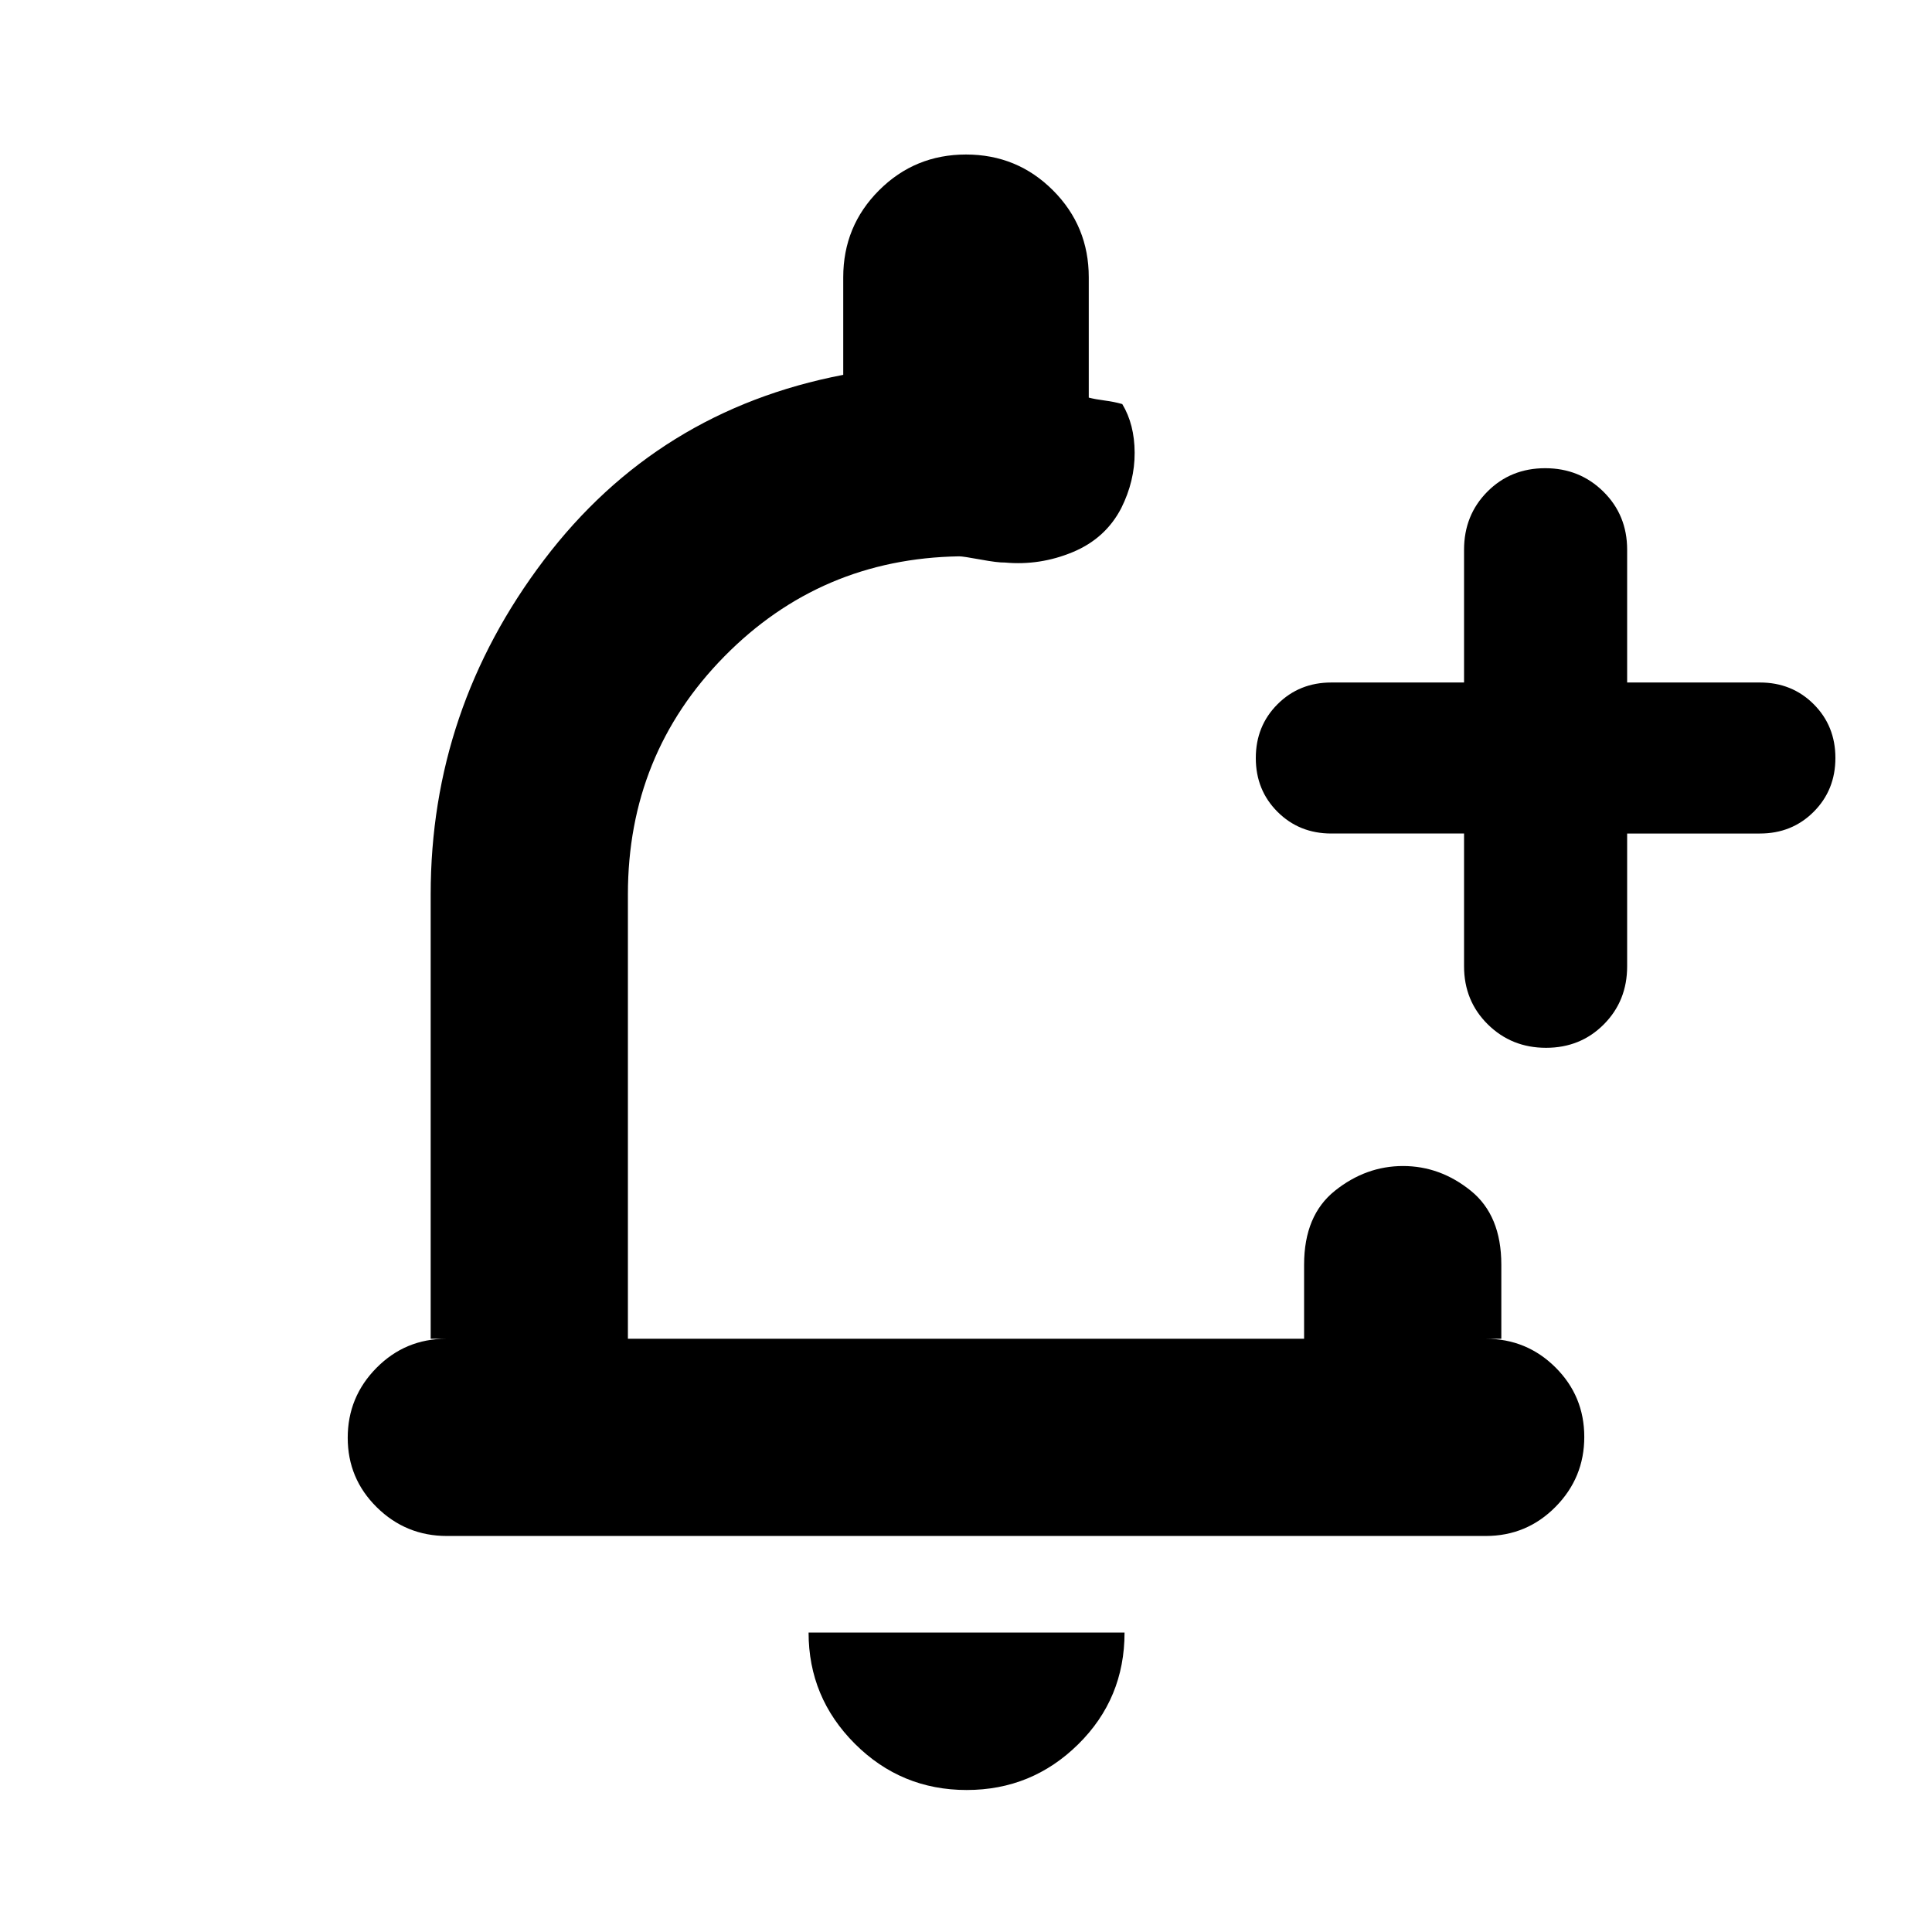 <svg xmlns="http://www.w3.org/2000/svg" height="20" viewBox="0 -960 960 960" width="20"><path d="M480.35-70.56q-32.58 0-55.58-22.98-22.99-22.98-22.99-55.24h157q0 32.82-23.04 55.52-23.03 22.7-55.39 22.7ZM222.07-196.78q-20.37 0-34.83-14.25-14.46-14.24-14.46-34.54 0-20.3 14.31-34.76 14.31-14.45 34.69-14.45H214v-220.78q0-91.96 56.32-166.22 56.33-74.26 148.68-91.96v-48.48q0-25.41 17.79-43.21 17.79-17.79 43.21-17.79t43.21 17.79Q541-847.63 541-822.22v59.79q3.35.86 7.95 1.45 4.61.59 8.7 1.76 6.09 10.09 6.15 24.15.07 14.07-6.63 27.5-7.82 15.14-24.15 21.92-16.33 6.78-33.72 5.17-3.56.09-12.15-1.5-8.59-1.58-10.54-1.58-68.87 1.13-116.74 49.79Q312-585.1 312-515.56v220.78h336v-36.83q0-24.5 15.36-36.75t33.79-12.25q18.44 0 33.64 12.25Q746-356.11 746-331.61v36.83h-7.78q20.38 0 34.69 14.24 14.31 14.25 14.31 34.55 0 20.29-14.3 34.75t-34.68 14.46H222.07Zm505.41-349.05h-65.96q-15.94 0-26.73-10.78Q624-567.39 624-583.33t10.79-26.74q10.79-10.8 26.73-10.8h65.96v-65.96q0-17.22 11.59-28.87 11.59-11.65 28.72-11.65t28.93 11.65q11.8 11.65 11.8 28.87v65.96h65.96q15.94 0 26.73 10.78Q912-599.31 912-583.37t-10.79 26.74q-10.79 10.8-26.73 10.8h-65.96v65.96q0 17.22-11.59 28.87-11.59 11.65-28.72 11.65T739.28-451q-11.8-11.65-11.8-28.87v-65.96ZM480-489.17Z"/></svg>